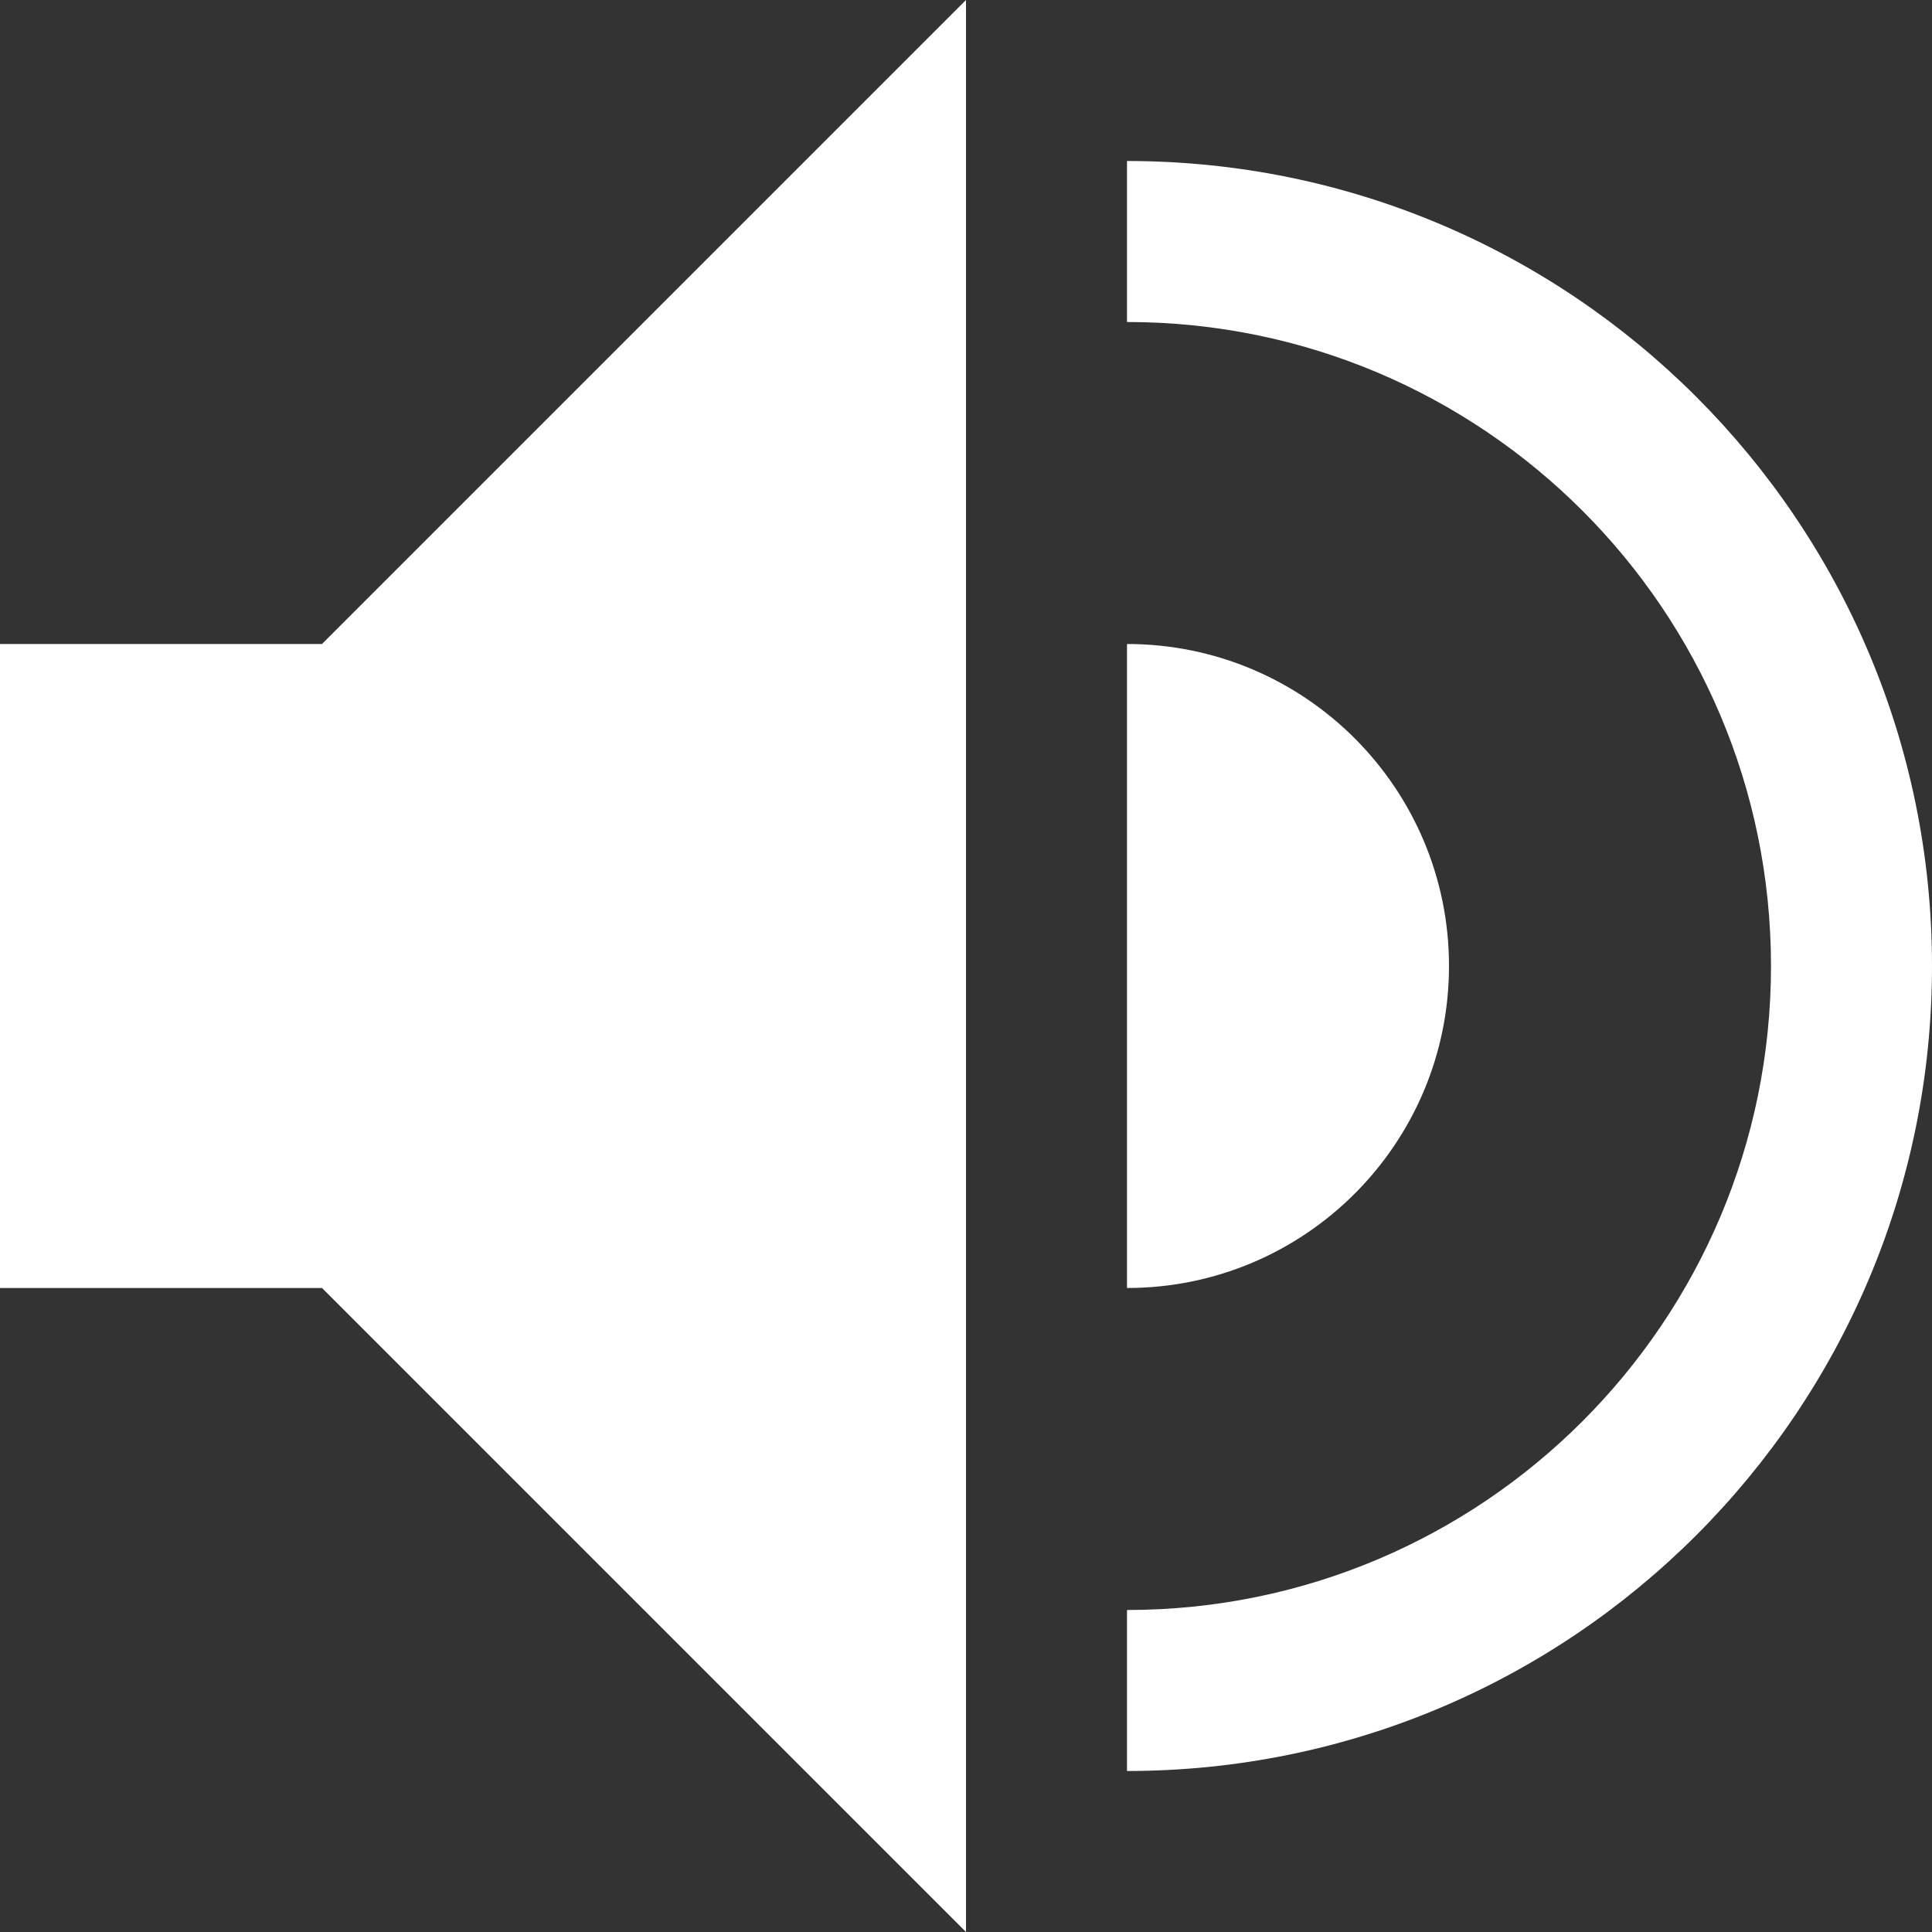 <?xml version="1.0" encoding="utf-8"?>
<!-- Generator: Adobe Illustrator 15.0.0, SVG Export Plug-In . SVG Version: 6.00 Build 0)  -->
<!DOCTYPE svg PUBLIC "-//W3C//DTD SVG 1.1//EN" "http://www.w3.org/Graphics/SVG/1.1/DTD/svg11.dtd">
<svg version="1.1" id="Слой_1" xmlns="http://www.w3.org/2000/svg" xmlns:xlink="http://www.w3.org/1999/xlink" x="0px" y="0px"
	 width="12px" height="12px" viewBox="0 0 12 12" enable-background="new 0 0 12 12" xml:space="preserve">
<rect x="0" y="0" width="12" height="12" fill="#333333" stroke="none"/>
<path fill="#FFFFFF" d="M2,4l4-4v12L2,8H0V4H2z M7,2c2.209,0,4,1.791,4,4s-1.791,4-4,4v1c2.762,0,5-2.238,5-5c0-2.761-2.238-5-5-5V2
	z M7,8c1.105,0,2-0.896,2-2S8.105,4,7,4V8z"/>
</svg>
